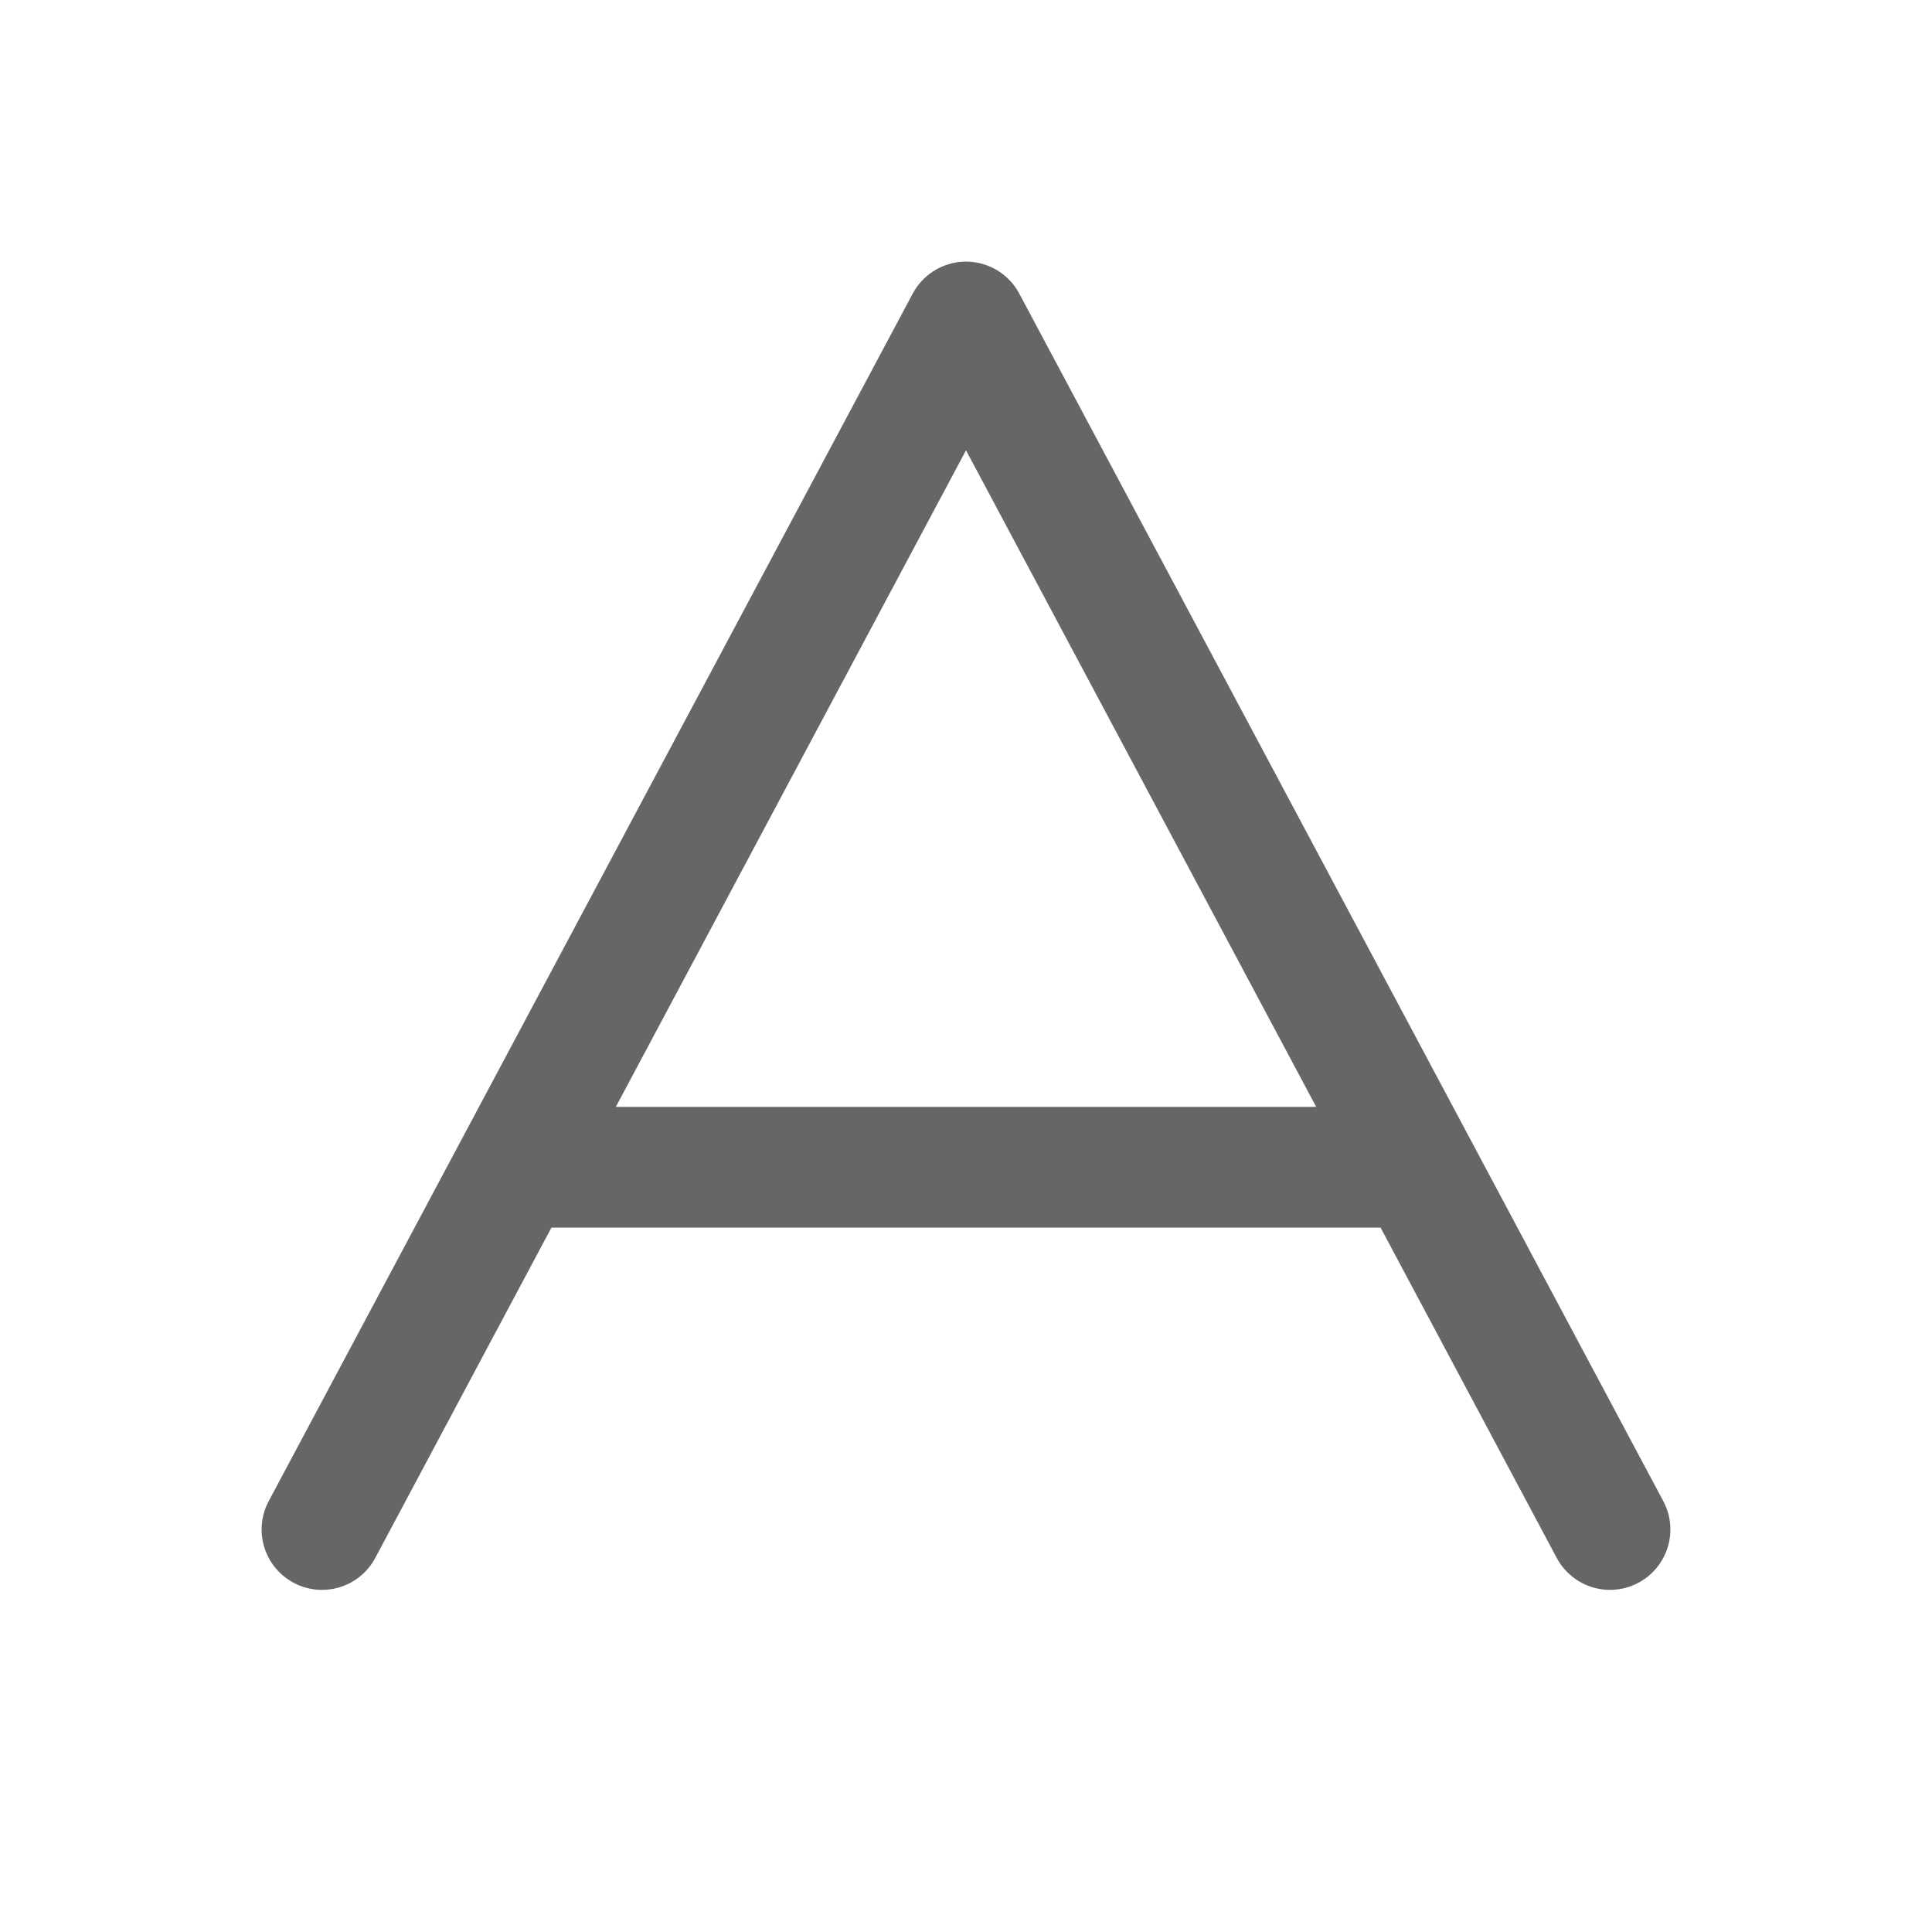 <svg id="auto" xmlns="http://www.w3.org/2000/svg" width="24" height="24" viewBox="0 0 24 24">
  <path id="Path_758" data-name="Path 758" d="M1902-106l8-15,2.667,5L1918-106" transform="translate(-1898 125)" fill="none" stroke="#666" stroke-linecap="round" stroke-linejoin="round" stroke-width="1.5"/>
  <line id="Line_422" data-name="Line 422" x2="11" transform="translate(6.5 14.5)" fill="none" stroke="#666" stroke-width="1.5"/>
  <rect id="Rectangle_1522" data-name="Rectangle 1522" width="24" height="24" fill="none"/>
</svg>